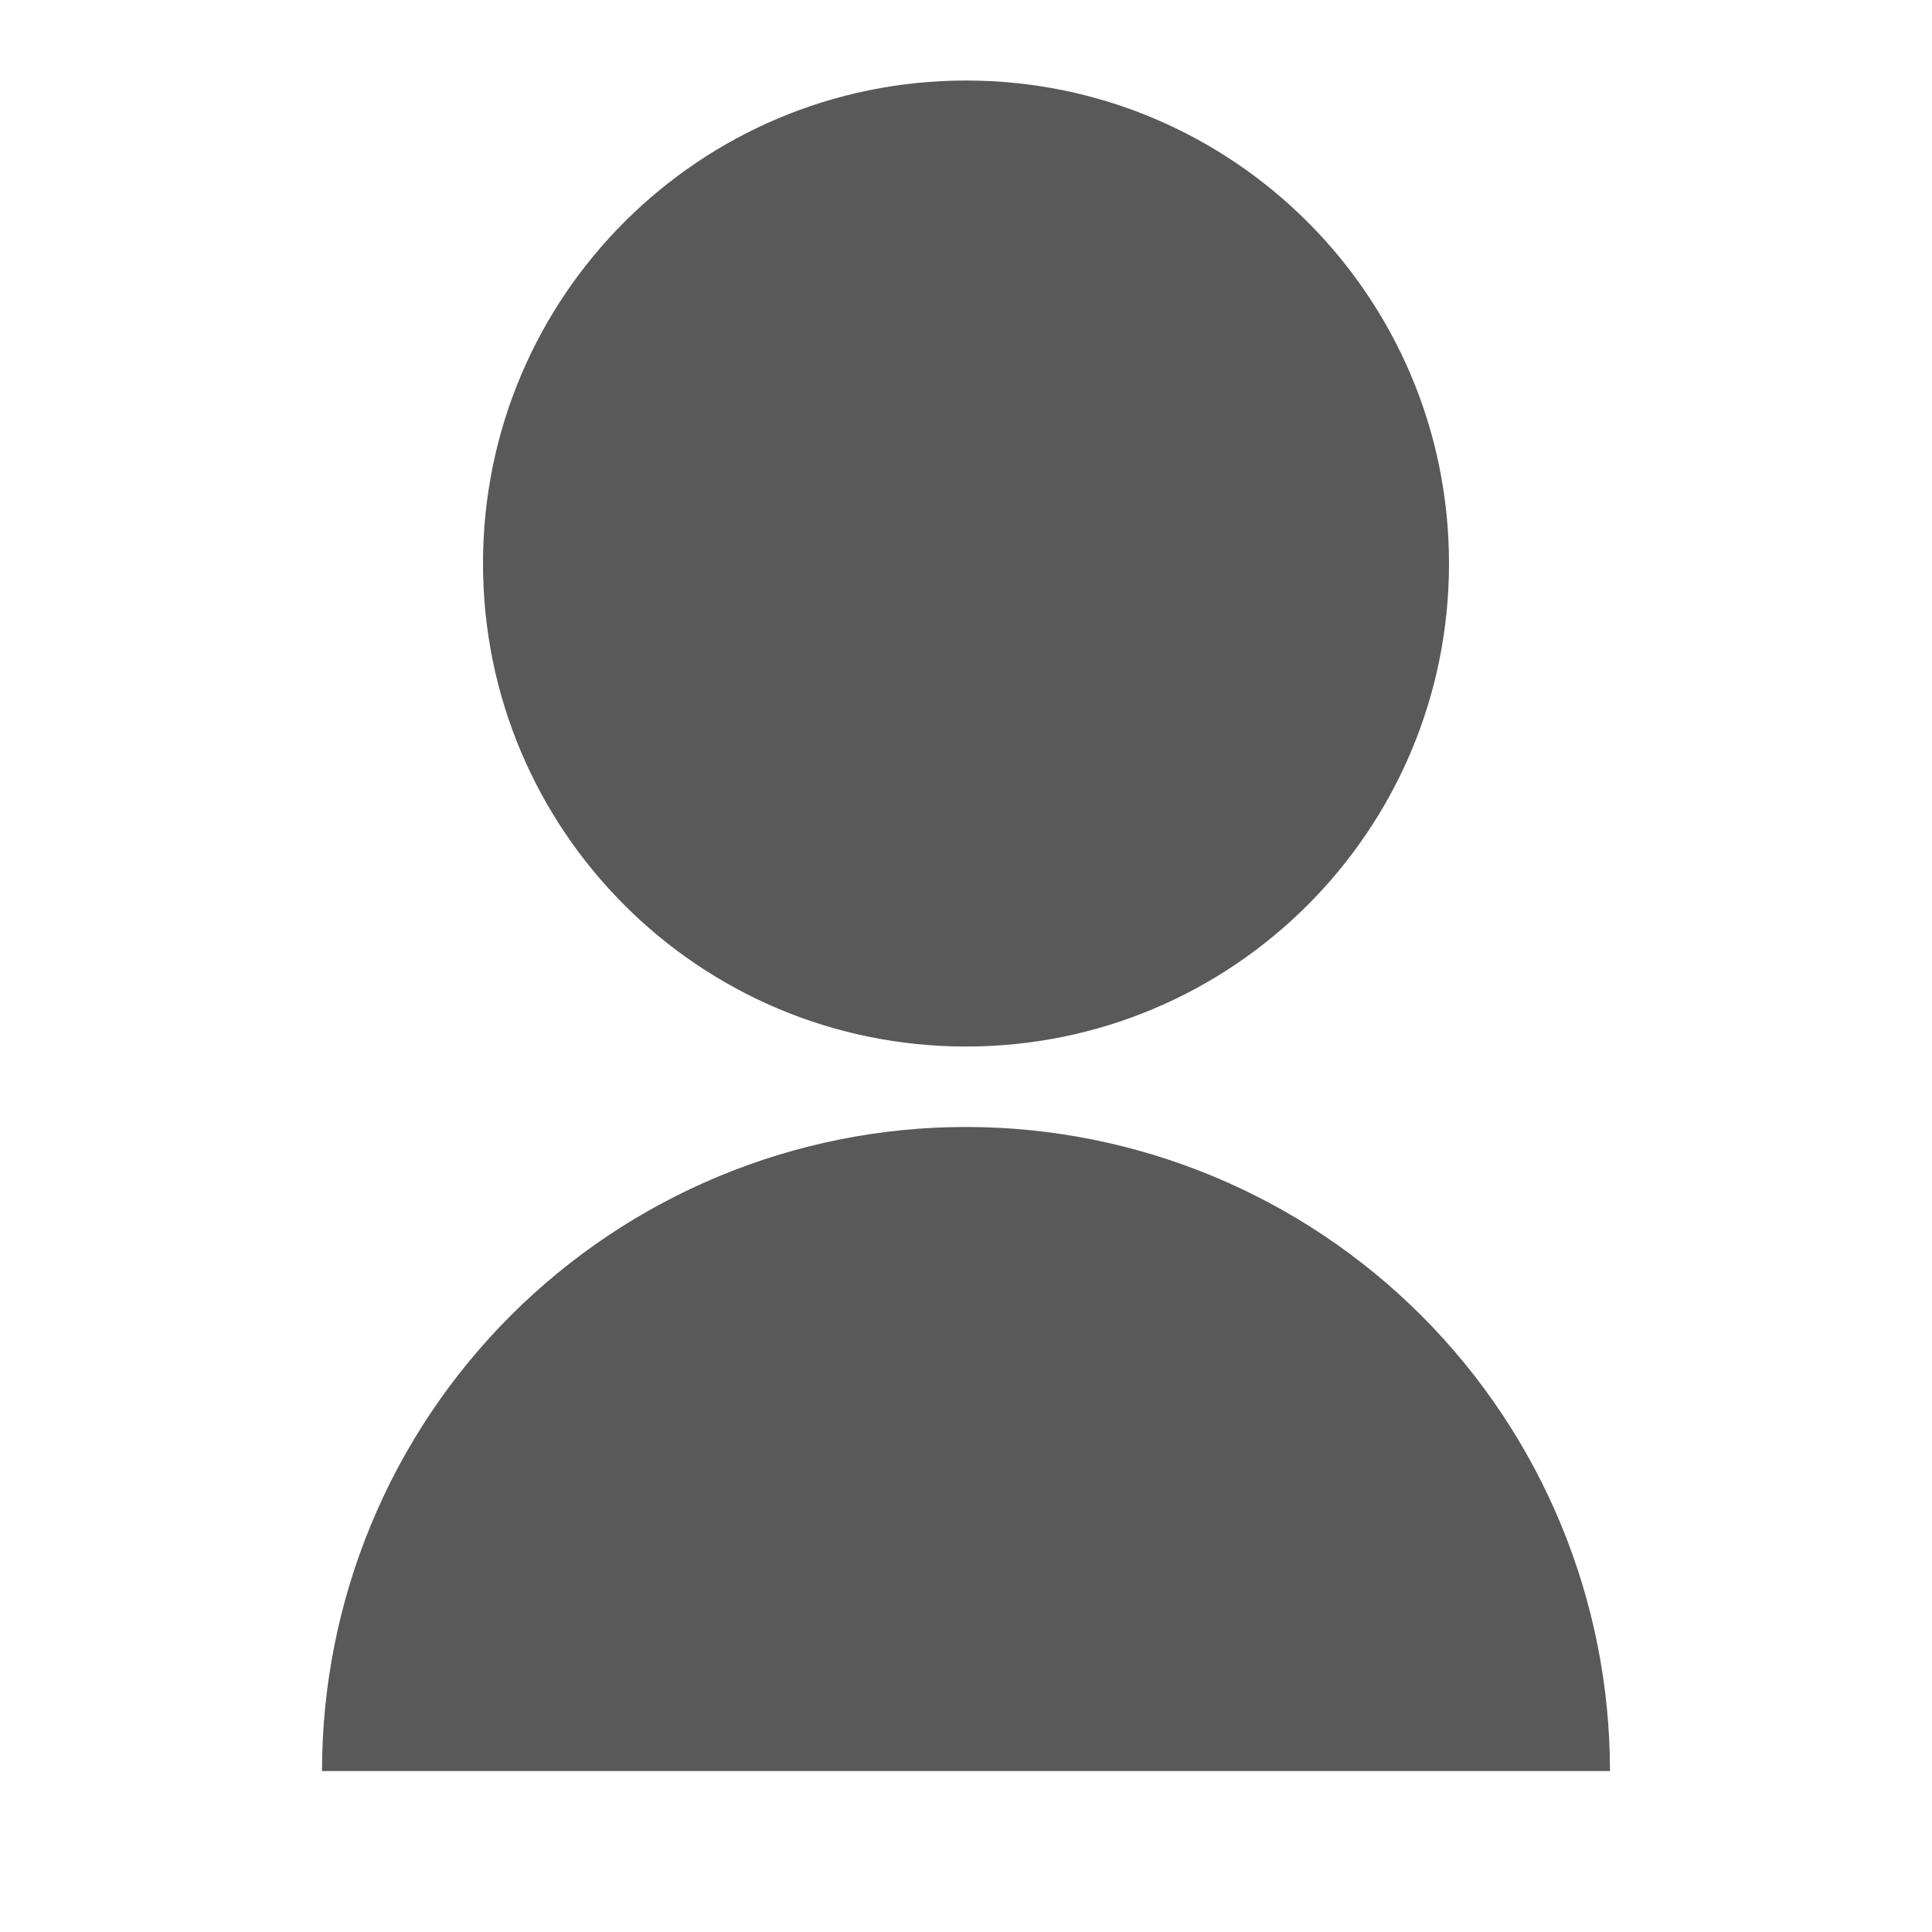 <svg width="22" height="22" viewBox="0 0 22 22" fill="none" xmlns="http://www.w3.org/2000/svg">
<path d="M3.667 20.167C3.667 18.222 4.439 16.357 5.815 14.981C7.19 13.606 9.055 12.833 11 12.833C12.945 12.833 14.81 13.606 16.186 14.981C17.561 16.357 18.333 18.222 18.333 20.167H3.667ZM11 11.917C7.961 11.917 5.5 9.456 5.5 6.417C5.5 3.378 7.961 0.917 11 0.917C14.039 0.917 16.5 3.378 16.5 6.417C16.5 9.456 14.039 11.917 11 11.917Z" fill="#595959"/>
</svg>
